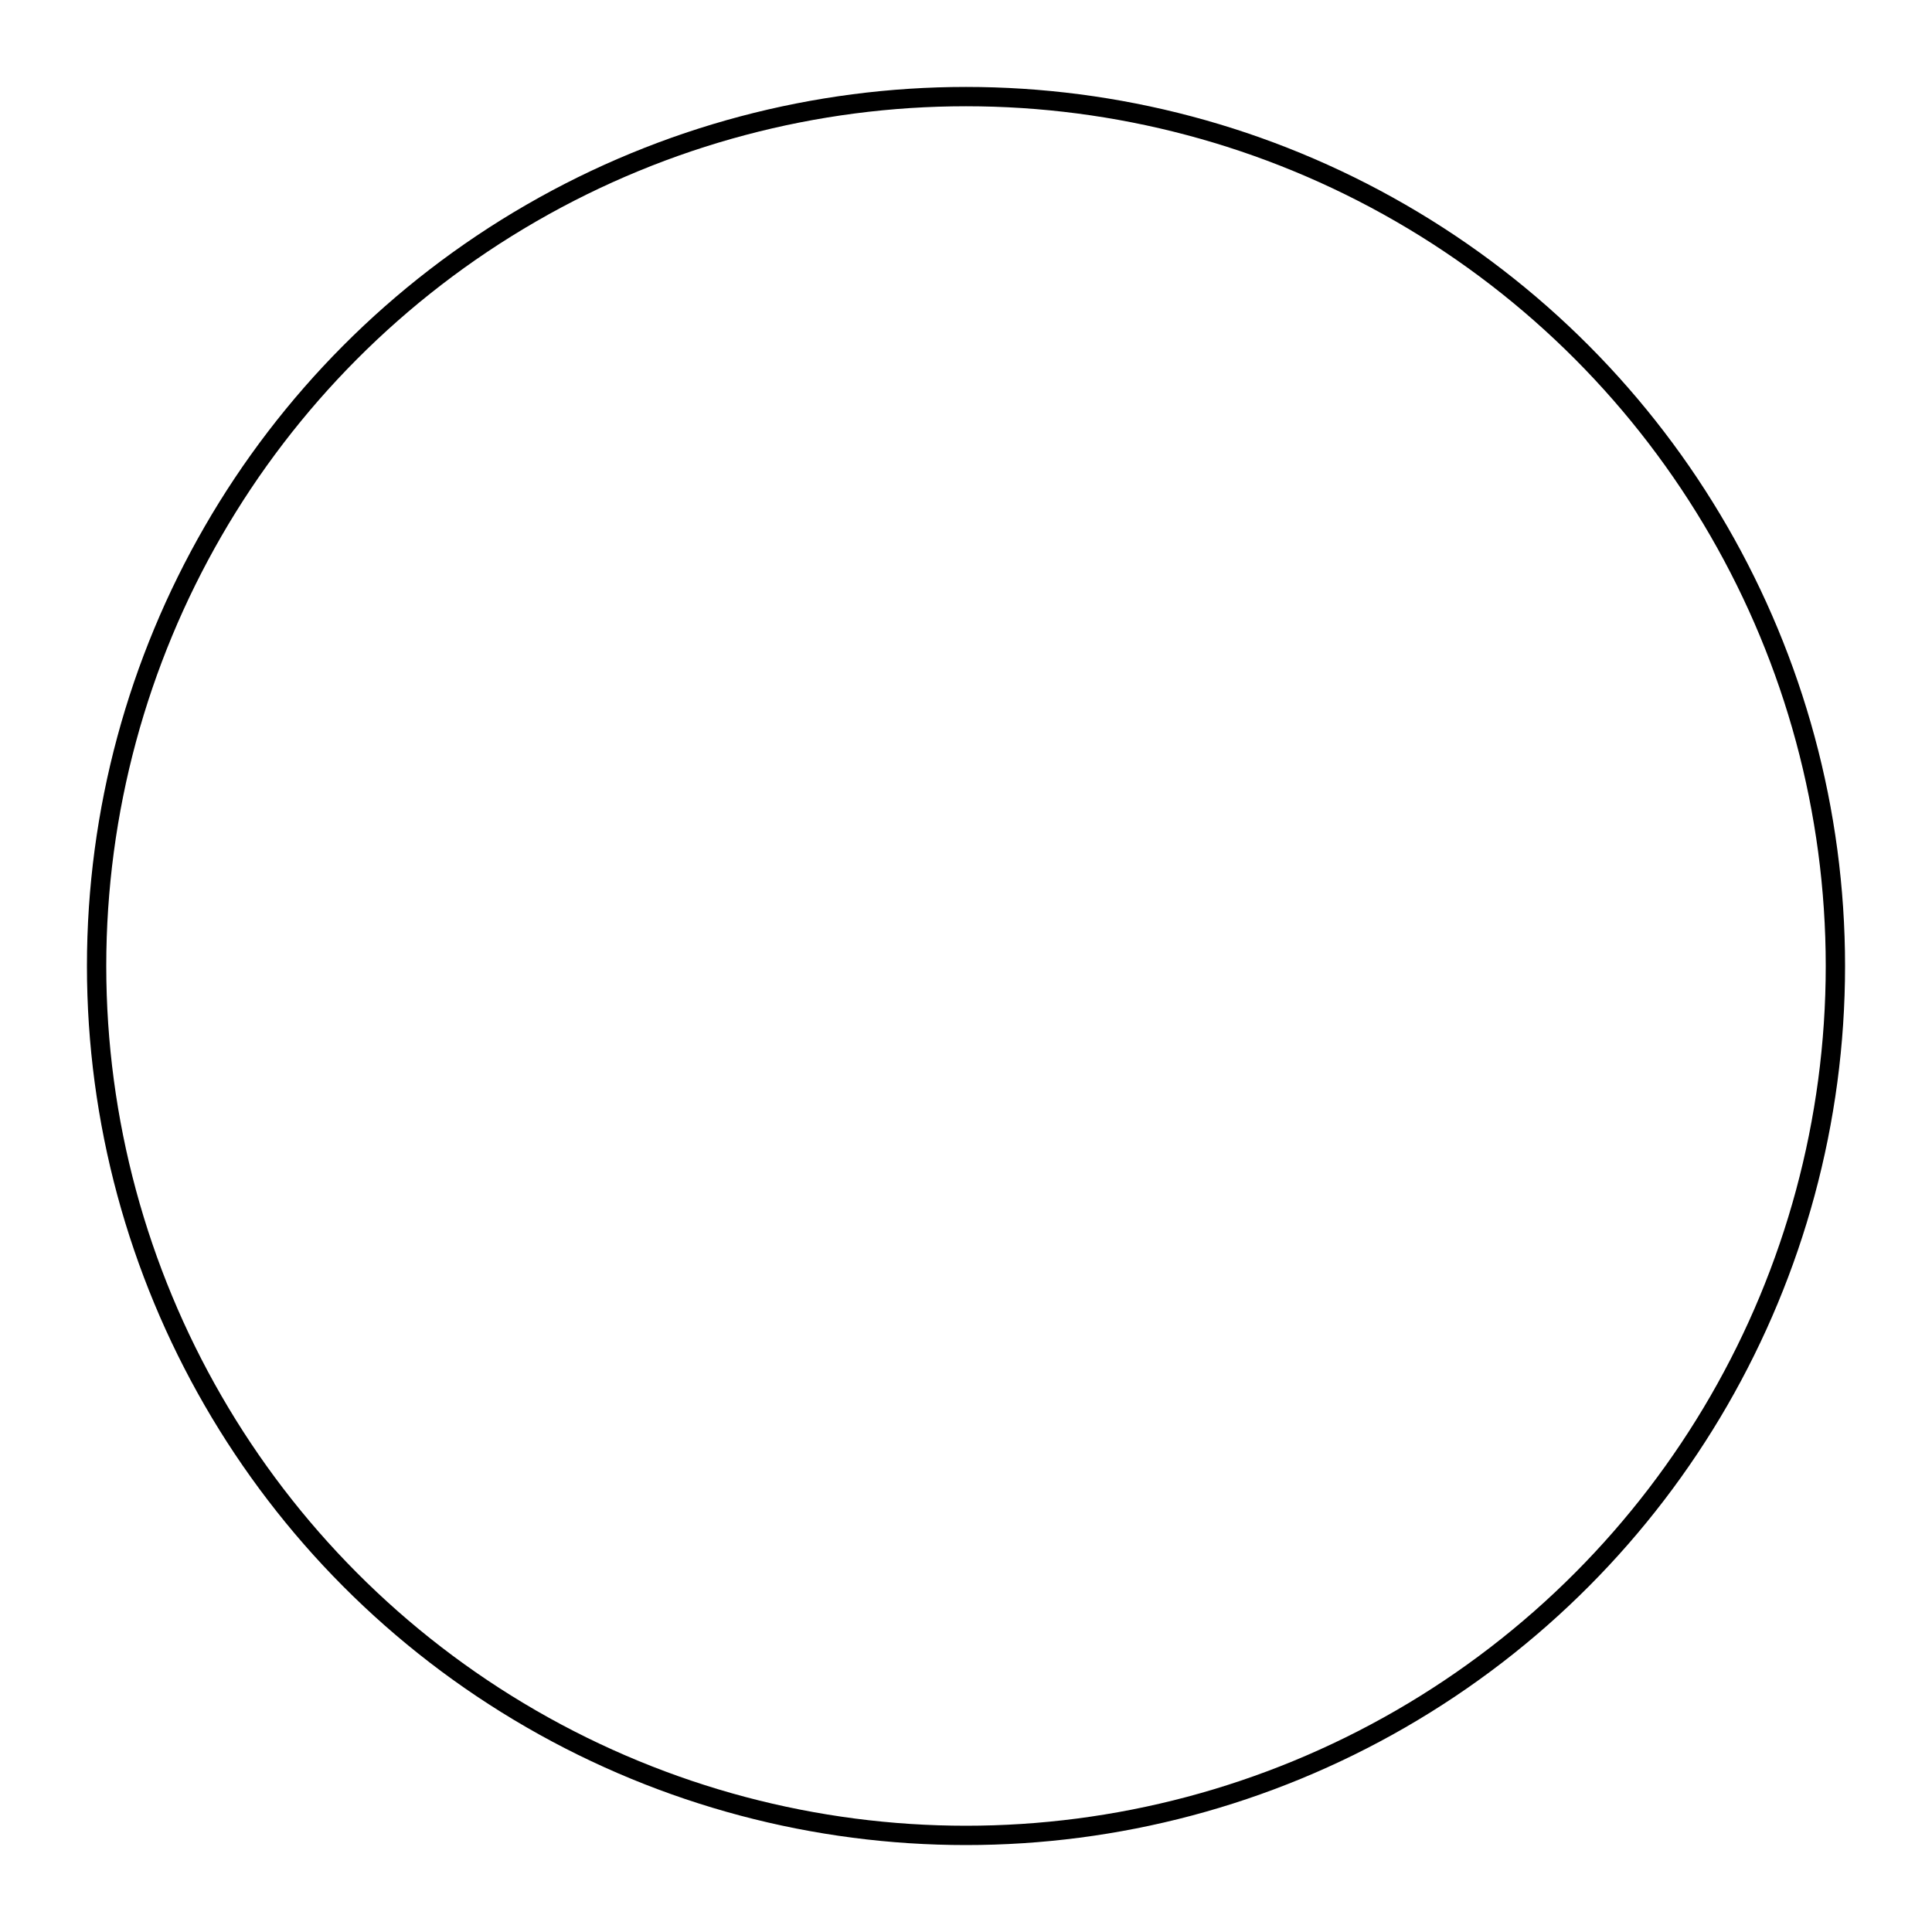<?xml version="1.0" encoding="UTF-8"?>
<svg width="100" height="100" viewBox="0 0 100 100" fill="none" xmlns="http://www.w3.org/2000/svg">
  <circle cx="50" cy="50" r="45" strokeWidth="10" stroke="url(#gradient)" fill="none" />
  <defs>
    <linearGradient id="gradient" x1="0" y1="0" x2="100" y2="100" gradientUnits="userSpaceOnUse">
      <stop offset="0%" stopColor="#3B82F6" />
      <stop offset="100%" stopColor="#8B5CF6" />
    </linearGradient>
  </defs>
</svg>